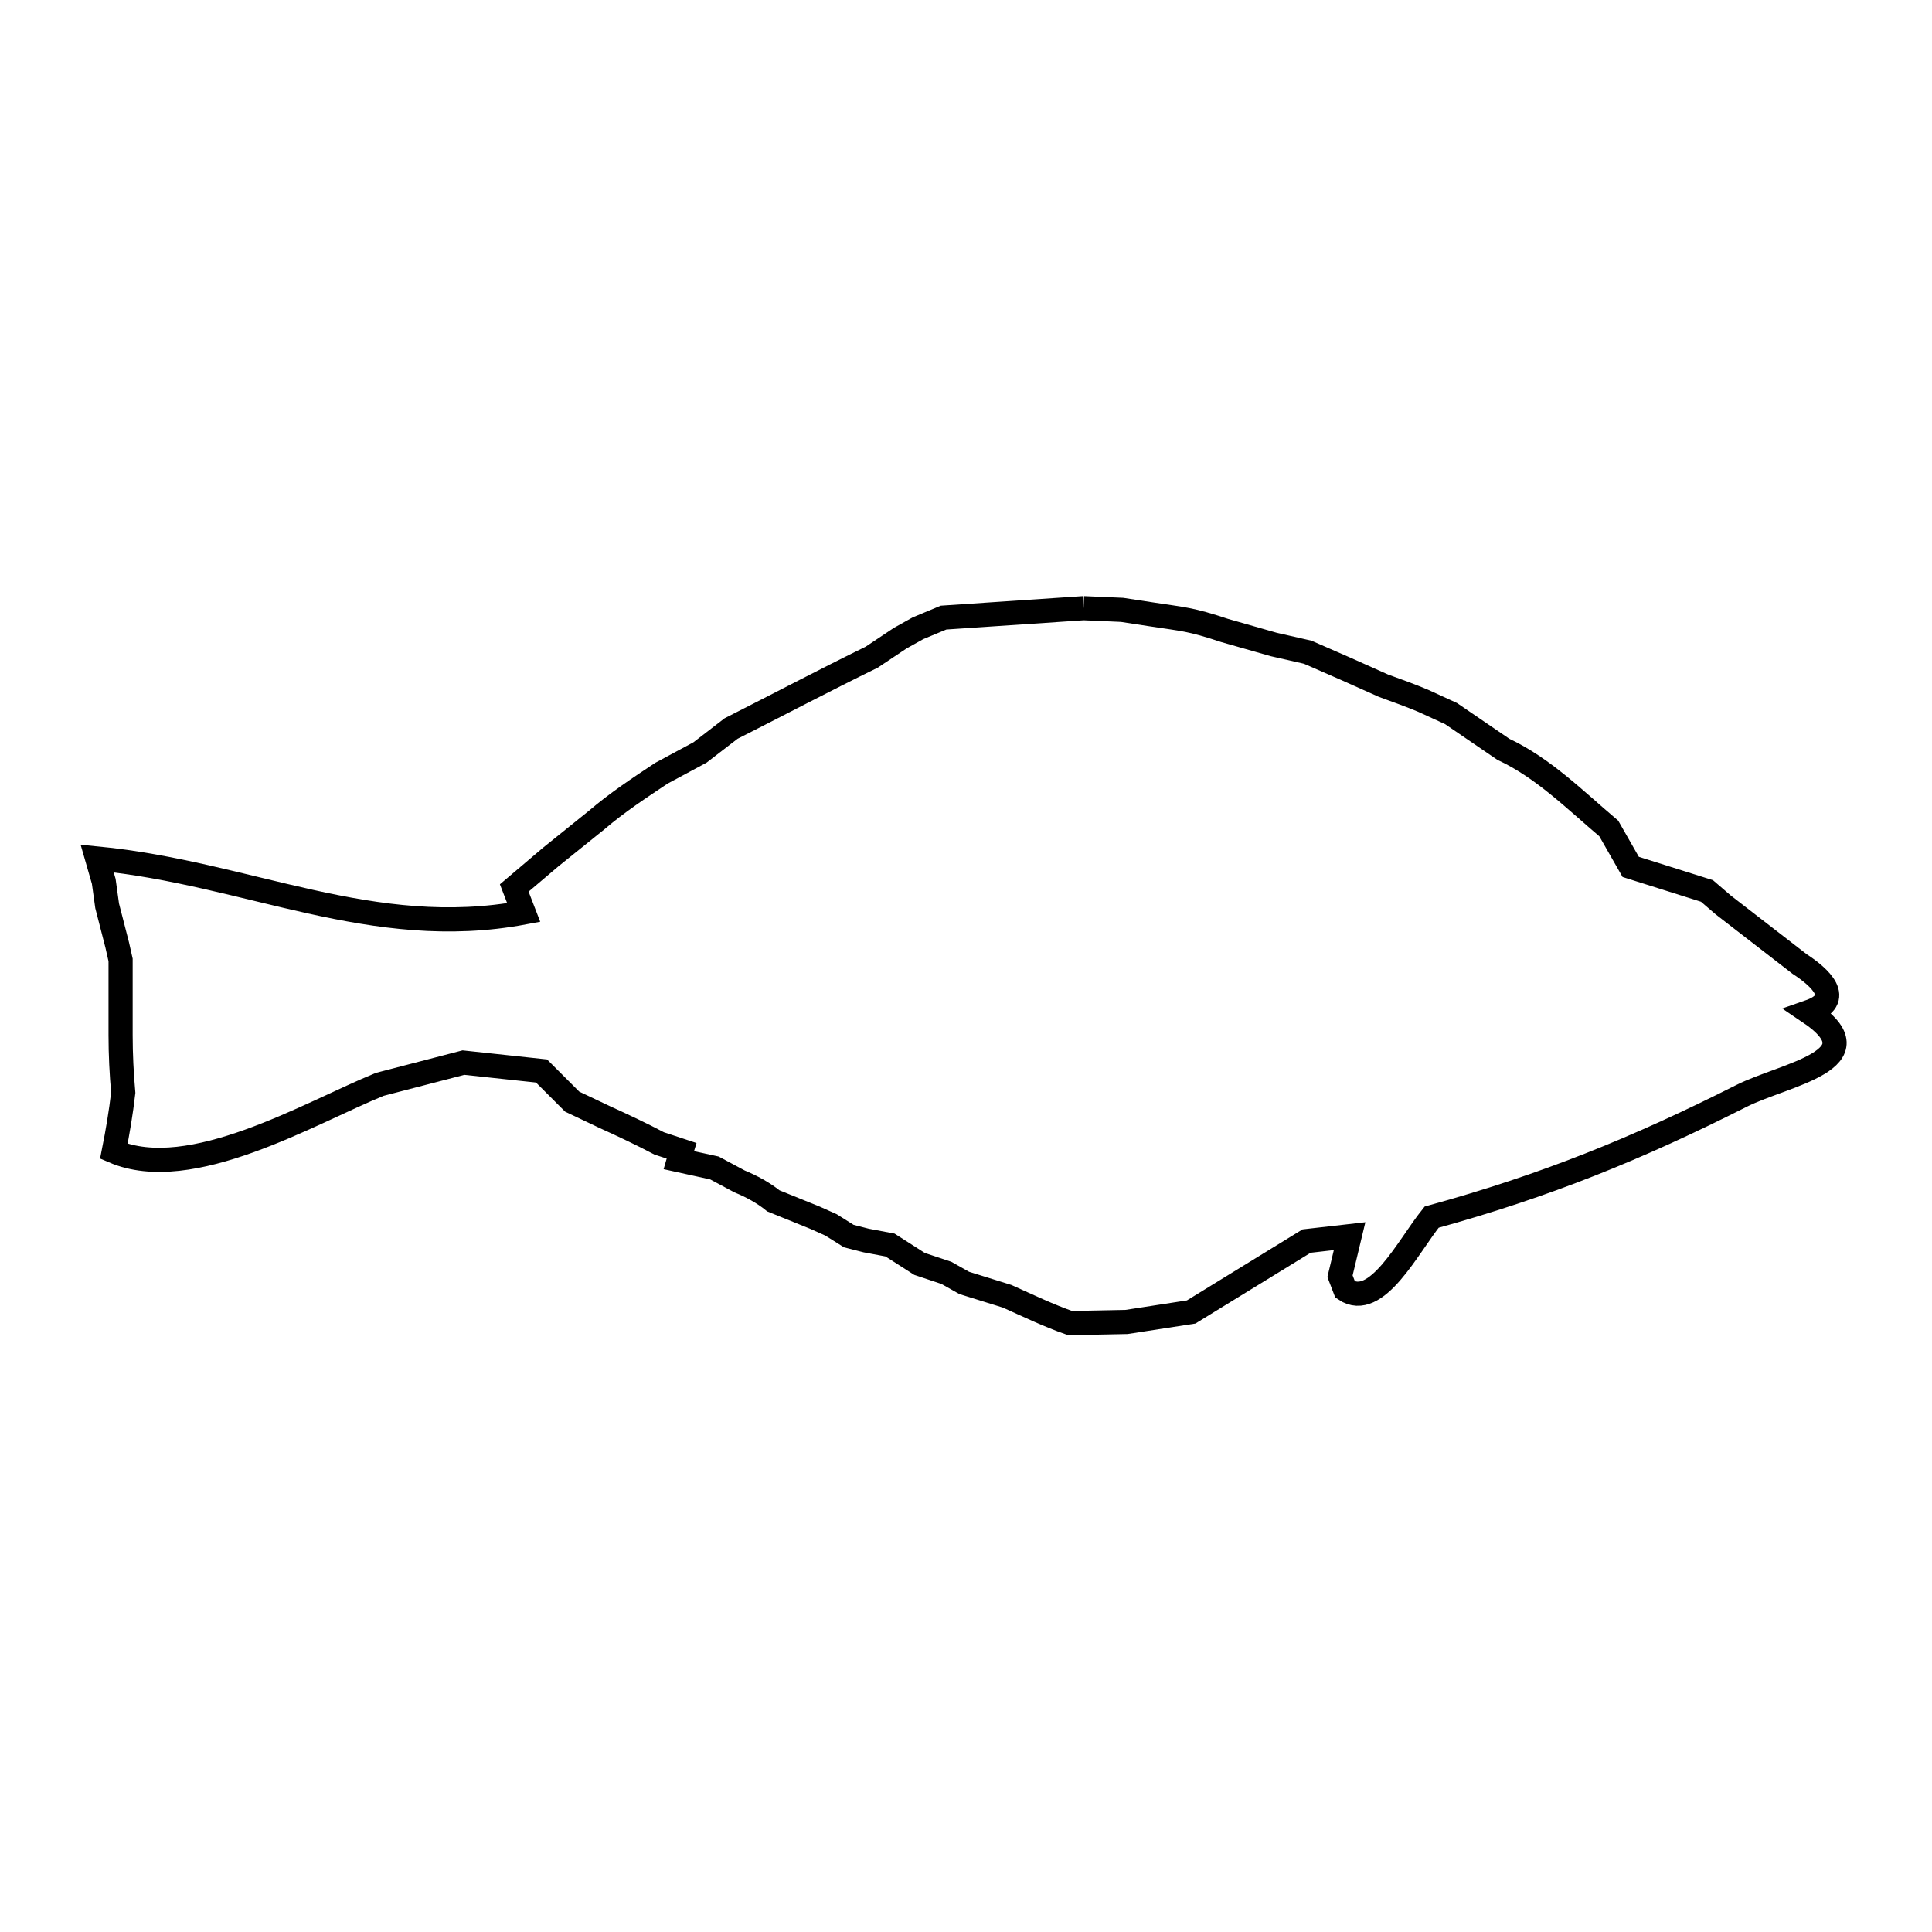 <svg xmlns="http://www.w3.org/2000/svg" viewBox="0.0 0.0 24.0 24.0" height="200px" width="200px"><path fill="none" stroke="black" stroke-width=".3" stroke-opacity="1.0"  filling="0" d="M13.46 7.555 L13.46 7.555 C13.619 7.562 13.779 7.569 13.939 7.576 L13.939 7.576 C14.061 7.595 14.183 7.613 14.305 7.632 L14.305 7.632 C14.707 7.694 14.783 7.689 15.213 7.832 L15.213 7.832 C15.416 7.89 15.62 7.948 15.823 8.006 L15.823 8.006 C15.964 8.038 16.104 8.07 16.245 8.102 L16.245 8.102 C16.56 8.238 16.874 8.377 17.186 8.518 L17.186 8.518 C17.351 8.578 17.516 8.637 17.678 8.705 L17.678 8.705 C17.794 8.758 17.91 8.811 18.025 8.864 L18.025 8.864 C18.242 9.012 18.459 9.16 18.675 9.308 L18.675 9.308 C19.17 9.539 19.568 9.939 19.985 10.292 L19.985 10.292 C20.076 10.451 20.166 10.61 20.257 10.769 L20.257 10.769 C20.573 10.869 20.889 10.968 21.205 11.068 L21.205 11.068 C21.272 11.125 21.339 11.183 21.406 11.241 L22.355 11.975 C22.599 12.134 22.924 12.414 22.472 12.571 L22.472 12.571 C23.357 13.166 22.168 13.344 21.635 13.613 C20.335 14.269 19.206 14.728 17.784 15.12 L17.784 15.12 C17.491 15.484 17.098 16.28 16.71 16.02 L16.71 16.02 C16.689 15.965 16.667 15.91 16.646 15.854 L16.646 15.854 C16.686 15.688 16.725 15.522 16.765 15.356 L16.765 15.356 C16.587 15.376 16.409 15.397 16.231 15.417 L14.797 16.298 C14.529 16.339 14.262 16.38 13.994 16.422 L13.994 16.422 C13.761 16.427 13.527 16.431 13.294 16.436 L13.294 16.436 C13.026 16.343 12.77 16.219 12.511 16.103 L12.511 16.103 C12.333 16.047 12.156 15.992 11.978 15.937 L11.978 15.937 C11.904 15.895 11.83 15.854 11.756 15.812 L11.756 15.812 C11.645 15.775 11.534 15.738 11.423 15.701 L11.423 15.701 C11.301 15.622 11.179 15.544 11.056 15.466 L11.056 15.466 C10.957 15.447 10.858 15.429 10.759 15.41 L10.759 15.41 C10.687 15.392 10.615 15.373 10.544 15.355 L10.544 15.355 C10.47 15.309 10.396 15.263 10.323 15.216 L10.323 15.216 C10.256 15.186 10.189 15.156 10.122 15.126 L10.122 15.126 C9.951 15.057 9.78 14.987 9.608 14.918 L9.608 14.918 C9.482 14.816 9.337 14.738 9.187 14.676 L9.187 14.676 C9.083 14.62 8.979 14.565 8.875 14.509 L8.875 14.509 C8.727 14.477 8.579 14.445 8.431 14.412 L8.431 14.412 C8.442 14.373 8.454 14.334 8.466 14.295 L8.466 14.295 C8.373 14.264 8.281 14.234 8.189 14.204 L8.189 14.204 C7.969 14.088 7.744 13.982 7.517 13.879 L7.517 13.879 C7.381 13.814 7.244 13.75 7.108 13.685 L7.108 13.685 C6.981 13.558 6.854 13.431 6.727 13.304 L6.727 13.304 C6.404 13.269 6.08 13.235 5.757 13.2 L4.718 13.47 C3.845 13.826 2.37 14.712 1.414 14.302 L1.414 14.302 C1.462 14.061 1.503 13.818 1.531 13.574 L1.531 13.574 C1.51 13.337 1.498 13.099 1.498 12.86 L1.498 12.86 C1.498 12.667 1.498 12.473 1.498 12.279 L1.498 12.279 C1.498 12.161 1.498 12.043 1.498 11.925 L1.498 11.925 C1.484 11.863 1.47 11.801 1.456 11.739 L1.456 11.739 C1.414 11.577 1.372 11.415 1.331 11.253 L1.331 11.253 C1.317 11.152 1.303 11.05 1.289 10.949 L1.289 10.949 C1.261 10.854 1.233 10.759 1.206 10.664 L1.206 10.664 C3.085 10.847 4.627 11.688 6.506 11.336 L6.506 11.336 C6.467 11.235 6.427 11.133 6.388 11.031 L6.388 11.031 C6.54 10.902 6.692 10.773 6.844 10.644 L6.844 10.644 C7.034 10.491 7.224 10.339 7.413 10.186 L7.413 10.186 C7.664 9.971 7.942 9.788 8.217 9.605 L8.217 9.605 C8.376 9.519 8.535 9.434 8.695 9.348 L8.695 9.348 C8.824 9.249 8.953 9.15 9.082 9.05 L9.082 9.05 C9.665 8.755 10.241 8.451 10.828 8.164 L10.828 8.164 C10.946 8.085 11.064 8.007 11.182 7.928 L11.182 7.928 C11.256 7.886 11.33 7.845 11.404 7.804 L11.404 7.804 C11.509 7.76 11.615 7.716 11.721 7.672 L11.721 7.672 C12.301 7.633 12.88 7.594 13.46 7.555 L13.46 7.555"></path></svg>